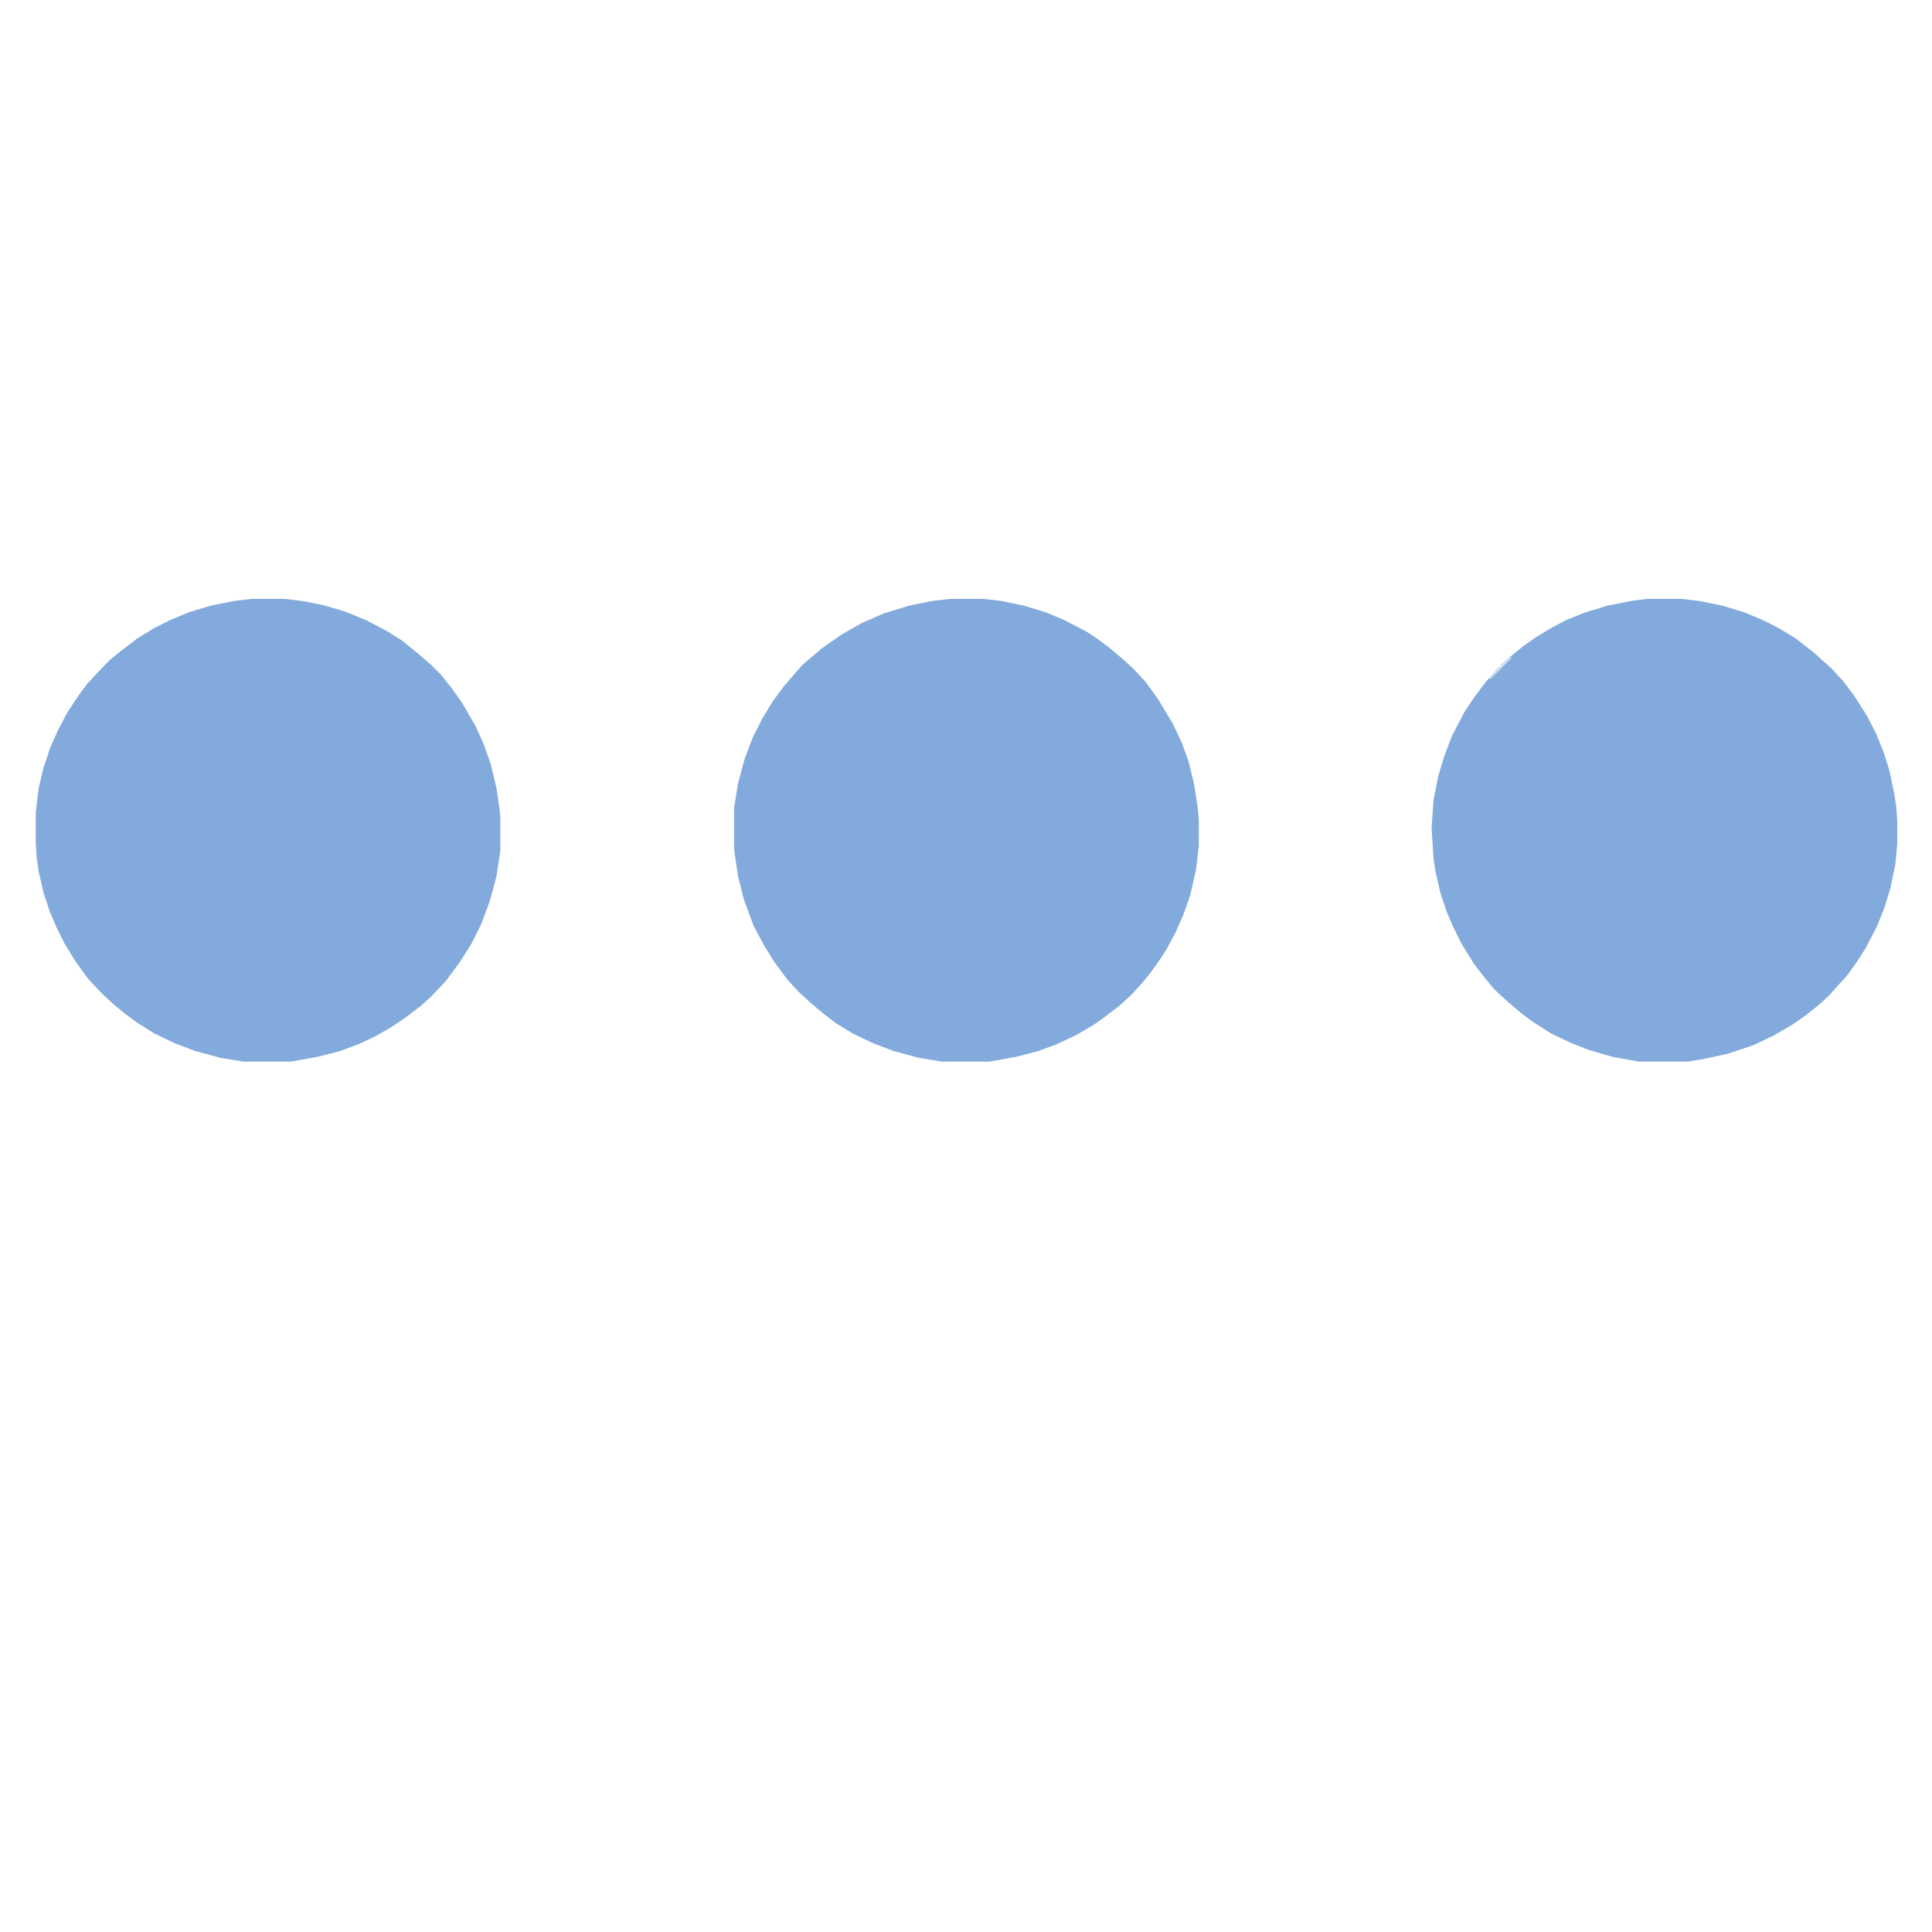 <?xml version="1.0" encoding="UTF-8"?>
<svg version="1.1" viewBox="0 0 2000 2000" width="1280" height="1280" xmlns="http://www.w3.org/2000/svg">
<path transform="translate(983,620)" d="m0 0h35l18 2 24 5 23 7 19 8 23 12 12 8 12 9 13 11 12 11 12 13 13 18 15 25 9 19 7 19 6 24 4 26 1 11v28l-3 25-6 26-7 20-8 18-9 17-7 11-10 14-9 11-11 12-12 11-17 13-10 7-17 10-21 10-19 7-23 6-28 5h-49l-24-4-26-7-21-8-21-10-18-11-13-10-13-11-12-11-12-13-14-19-11-18-10-19-10-27-6-24-4-27v-44l4-25 7-26 8-21 10-20 11-18 11-15 12-14 7-8 8-7 13-11 20-14 21-12 23-10 26-8 25-5z" fill="#82AADC"/>
<path transform="translate(1705,620)" d="m0 0h36l17 2 25 5 23 7 19 8 16 8 18 11 18 14 10 9 8 7 13 14 12 16 12 19 10 19 8 20 6 19 5 24 2 13 1 15v24l-2 21-5 24-6 20-8 20-12 23-9 14-10 14-11 12-7 8-12 11-14 11-13 9-19 11-21 10-27 9-23 5-18 3h-50l-28-5-24-7-18-7-21-10-19-12-12-9-13-11-10-9-7-7-9-11-10-13-13-21-8-16-7-16-7-21-5-22-2-13-2-32 2-29 5-25 6-20 8-21 13-25 10-15 12-16 9-10 4-5h2l1-3 8-7 16-13 13-9 15-9 15-8 20-8 23-7 25-5z" fill="#82AADC"/>
<path transform="translate(260,620)" d="m0 0h35l17 2 21 4 24 7 22 9 21 11 16 10 16 13 14 12 11 11 11 14 10 14 14 24 9 20 7 20 6 25 3 21 1 9v34l-4 27-7 26-9 24-10 20-12 19-14 19-16 17-10 9-17 13-15 10-16 9-17 8-19 7-23 6-28 5h-49l-24-4-26-7-21-8-21-10-19-12-12-9-11-9-13-12-14-15-13-18-11-18-8-16-7-16-7-21-5-22-2-14-1-14v-33l3-25 5-21 7-21 8-18 10-19 12-18 9-12 15-16 8-8 11-9 17-13 18-11 16-8 19-8 23-7 25-5z" fill="#82AADC"/>
<path transform="translate(1563,680)" d="m0 0 2 1-22 22-2-1 7-7 3-4h2l1-3 8-7z" fill="#CFDEF1"/>
</svg>
